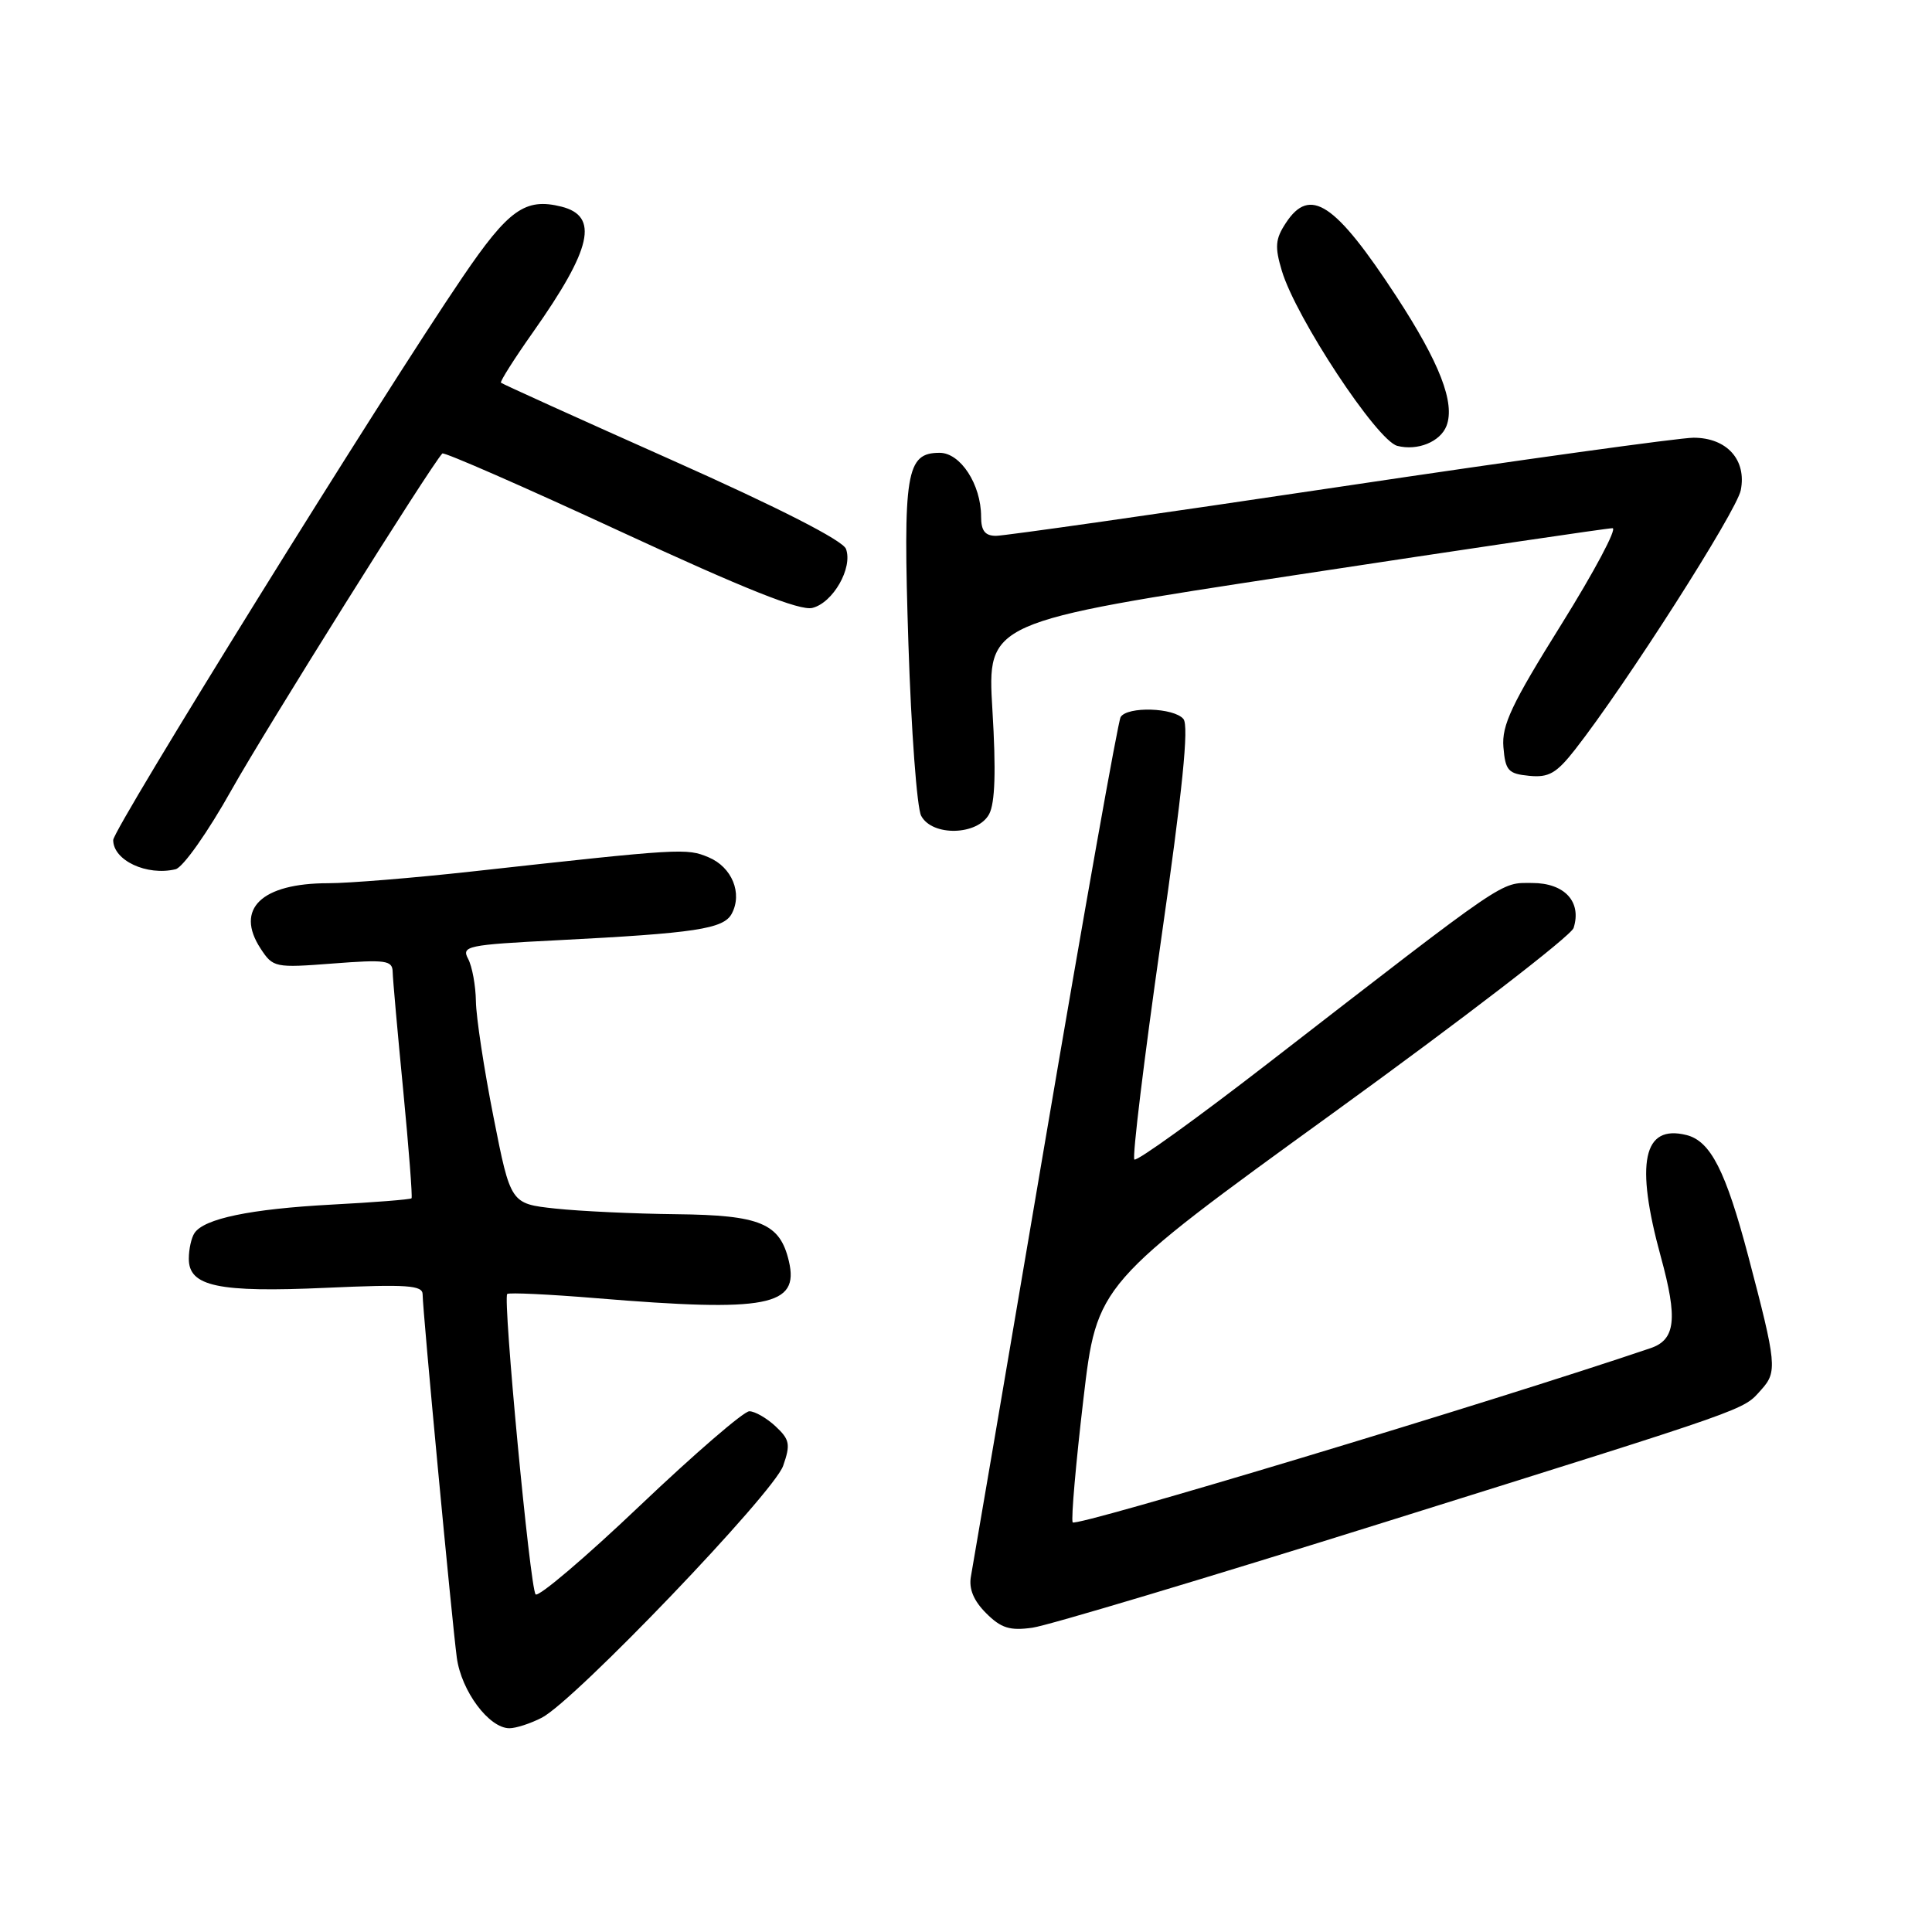 <?xml version="1.0" encoding="UTF-8" standalone="no"?>
<!DOCTYPE svg PUBLIC "-//W3C//DTD SVG 1.1//EN" "http://www.w3.org/Graphics/SVG/1.1/DTD/svg11.dtd" >
<svg xmlns="http://www.w3.org/2000/svg" xmlns:xlink="http://www.w3.org/1999/xlink" version="1.1" viewBox="0 0 256 256">
 <g >
 <path fill="currentColor"
d=" M 71.80 227.60 C 76.17 225.34 102.51 197.84 103.77 194.23 C 104.77 191.37 104.64 190.75 102.76 188.99 C 101.59 187.90 100.02 187.00 99.29 187.00 C 98.55 187.00 92.03 192.63 84.79 199.51 C 77.55 206.40 71.33 211.68 70.97 211.26 C 70.23 210.41 66.61 172.06 67.21 171.46 C 67.42 171.25 72.75 171.50 79.05 172.02 C 101.71 173.89 105.94 173.08 104.53 167.11 C 103.35 162.09 100.75 161.01 89.64 160.89 C 84.06 160.83 76.84 160.49 73.58 160.14 C 67.66 159.50 67.66 159.50 65.39 148.00 C 64.14 141.68 63.09 134.78 63.06 132.68 C 63.03 130.59 62.56 128.05 62.03 127.05 C 61.12 125.36 61.90 125.19 73.78 124.59 C 92.17 123.65 95.88 123.09 96.96 121.07 C 98.41 118.36 96.99 114.90 93.90 113.60 C 90.97 112.37 90.37 112.40 62.50 115.48 C 54.80 116.33 46.25 117.03 43.50 117.03 C 34.64 117.03 31.10 120.45 34.53 125.69 C 36.18 128.21 36.43 128.26 44.11 127.67 C 51.13 127.13 52.00 127.25 52.03 128.78 C 52.05 129.73 52.68 136.80 53.43 144.50 C 54.17 152.20 54.67 158.63 54.53 158.78 C 54.38 158.94 49.59 159.32 43.88 159.62 C 33.17 160.20 27.04 161.47 25.77 163.39 C 25.36 164.00 25.02 165.52 25.02 166.77 C 24.99 170.46 28.90 171.29 43.25 170.64 C 53.95 170.16 56.00 170.30 56.00 171.51 C 56.00 173.63 59.88 214.80 60.53 219.65 C 61.13 224.08 64.80 229.00 67.50 229.00 C 68.38 229.00 70.31 228.37 71.80 227.60 Z  M 183.50 201.69 C 232.65 186.29 230.89 186.91 233.38 184.14 C 235.52 181.77 235.42 180.75 231.66 166.47 C 228.67 155.15 226.66 151.20 223.47 150.40 C 217.72 148.96 216.65 154.05 220.06 166.50 C 222.33 174.77 222.02 177.52 218.70 178.64 C 197.47 185.84 142.40 202.43 142.13 201.72 C 141.92 201.19 142.56 193.87 143.55 185.45 C 145.35 170.14 145.35 170.14 176.63 147.49 C 193.84 135.03 208.19 123.99 208.51 122.96 C 209.61 119.49 207.32 117.00 203.02 117.00 C 198.73 117.00 200.10 116.06 168.18 140.77 C 158.65 148.15 150.61 153.94 150.31 153.64 C 150.01 153.34 151.59 140.37 153.81 124.82 C 156.70 104.65 157.56 96.18 156.81 95.27 C 155.55 93.76 149.39 93.57 148.49 95.01 C 148.15 95.57 143.64 120.88 138.48 151.26 C 133.32 181.64 128.89 207.58 128.65 208.90 C 128.36 210.53 129.01 212.10 130.66 213.75 C 132.65 215.74 133.81 216.10 136.80 215.68 C 138.84 215.40 159.85 209.10 183.50 201.69 Z  M 30.70 104.63 C 35.22 96.58 56.97 61.86 58.61 60.09 C 58.82 59.86 69.42 64.50 82.16 70.40 C 98.69 78.05 106.00 80.97 107.65 80.55 C 110.38 79.87 113.02 75.25 112.10 72.74 C 111.70 71.62 103.24 67.30 89.06 60.98 C 76.74 55.49 66.53 50.87 66.38 50.71 C 66.23 50.56 68.15 47.52 70.66 43.97 C 78.43 32.94 79.40 28.64 74.39 27.38 C 69.59 26.18 67.38 27.76 61.28 36.74 C 50.67 52.33 15.00 109.82 15.00 111.31 C 15.00 114.01 19.45 116.09 23.26 115.18 C 24.24 114.95 27.54 110.27 30.70 104.63 Z  M 131.07 107.87 C 131.85 106.40 131.99 102.14 131.50 94.08 C 130.80 82.42 130.80 82.42 171.65 76.20 C 194.12 72.78 213.03 69.98 213.67 69.99 C 214.31 69.99 211.25 75.74 206.88 82.75 C 200.29 93.31 198.97 96.10 199.21 99.00 C 199.47 102.11 199.84 102.53 202.62 102.80 C 205.22 103.06 206.24 102.47 208.72 99.30 C 215.43 90.73 230.10 67.76 230.66 64.96 C 231.46 60.94 228.82 58.00 224.40 58.00 C 222.59 58.00 201.50 60.92 177.54 64.50 C 153.57 68.08 133.08 71.00 131.98 71.00 C 130.52 71.00 130.00 70.33 130.00 68.45 C 130.00 64.20 127.27 60.00 124.51 60.00 C 120.06 60.00 119.64 62.57 120.37 85.32 C 120.74 96.81 121.50 107.06 122.06 108.10 C 123.53 110.86 129.55 110.71 131.07 107.87 Z  M 191.67 56.43 C 192.83 53.39 190.77 48.08 185.03 39.28 C 176.91 26.86 173.58 24.65 170.38 29.55 C 168.98 31.67 168.90 32.71 169.85 35.88 C 171.71 42.10 182.46 58.39 185.15 59.08 C 187.84 59.77 190.85 58.54 191.67 56.43 Z "/>
</g>
</svg>